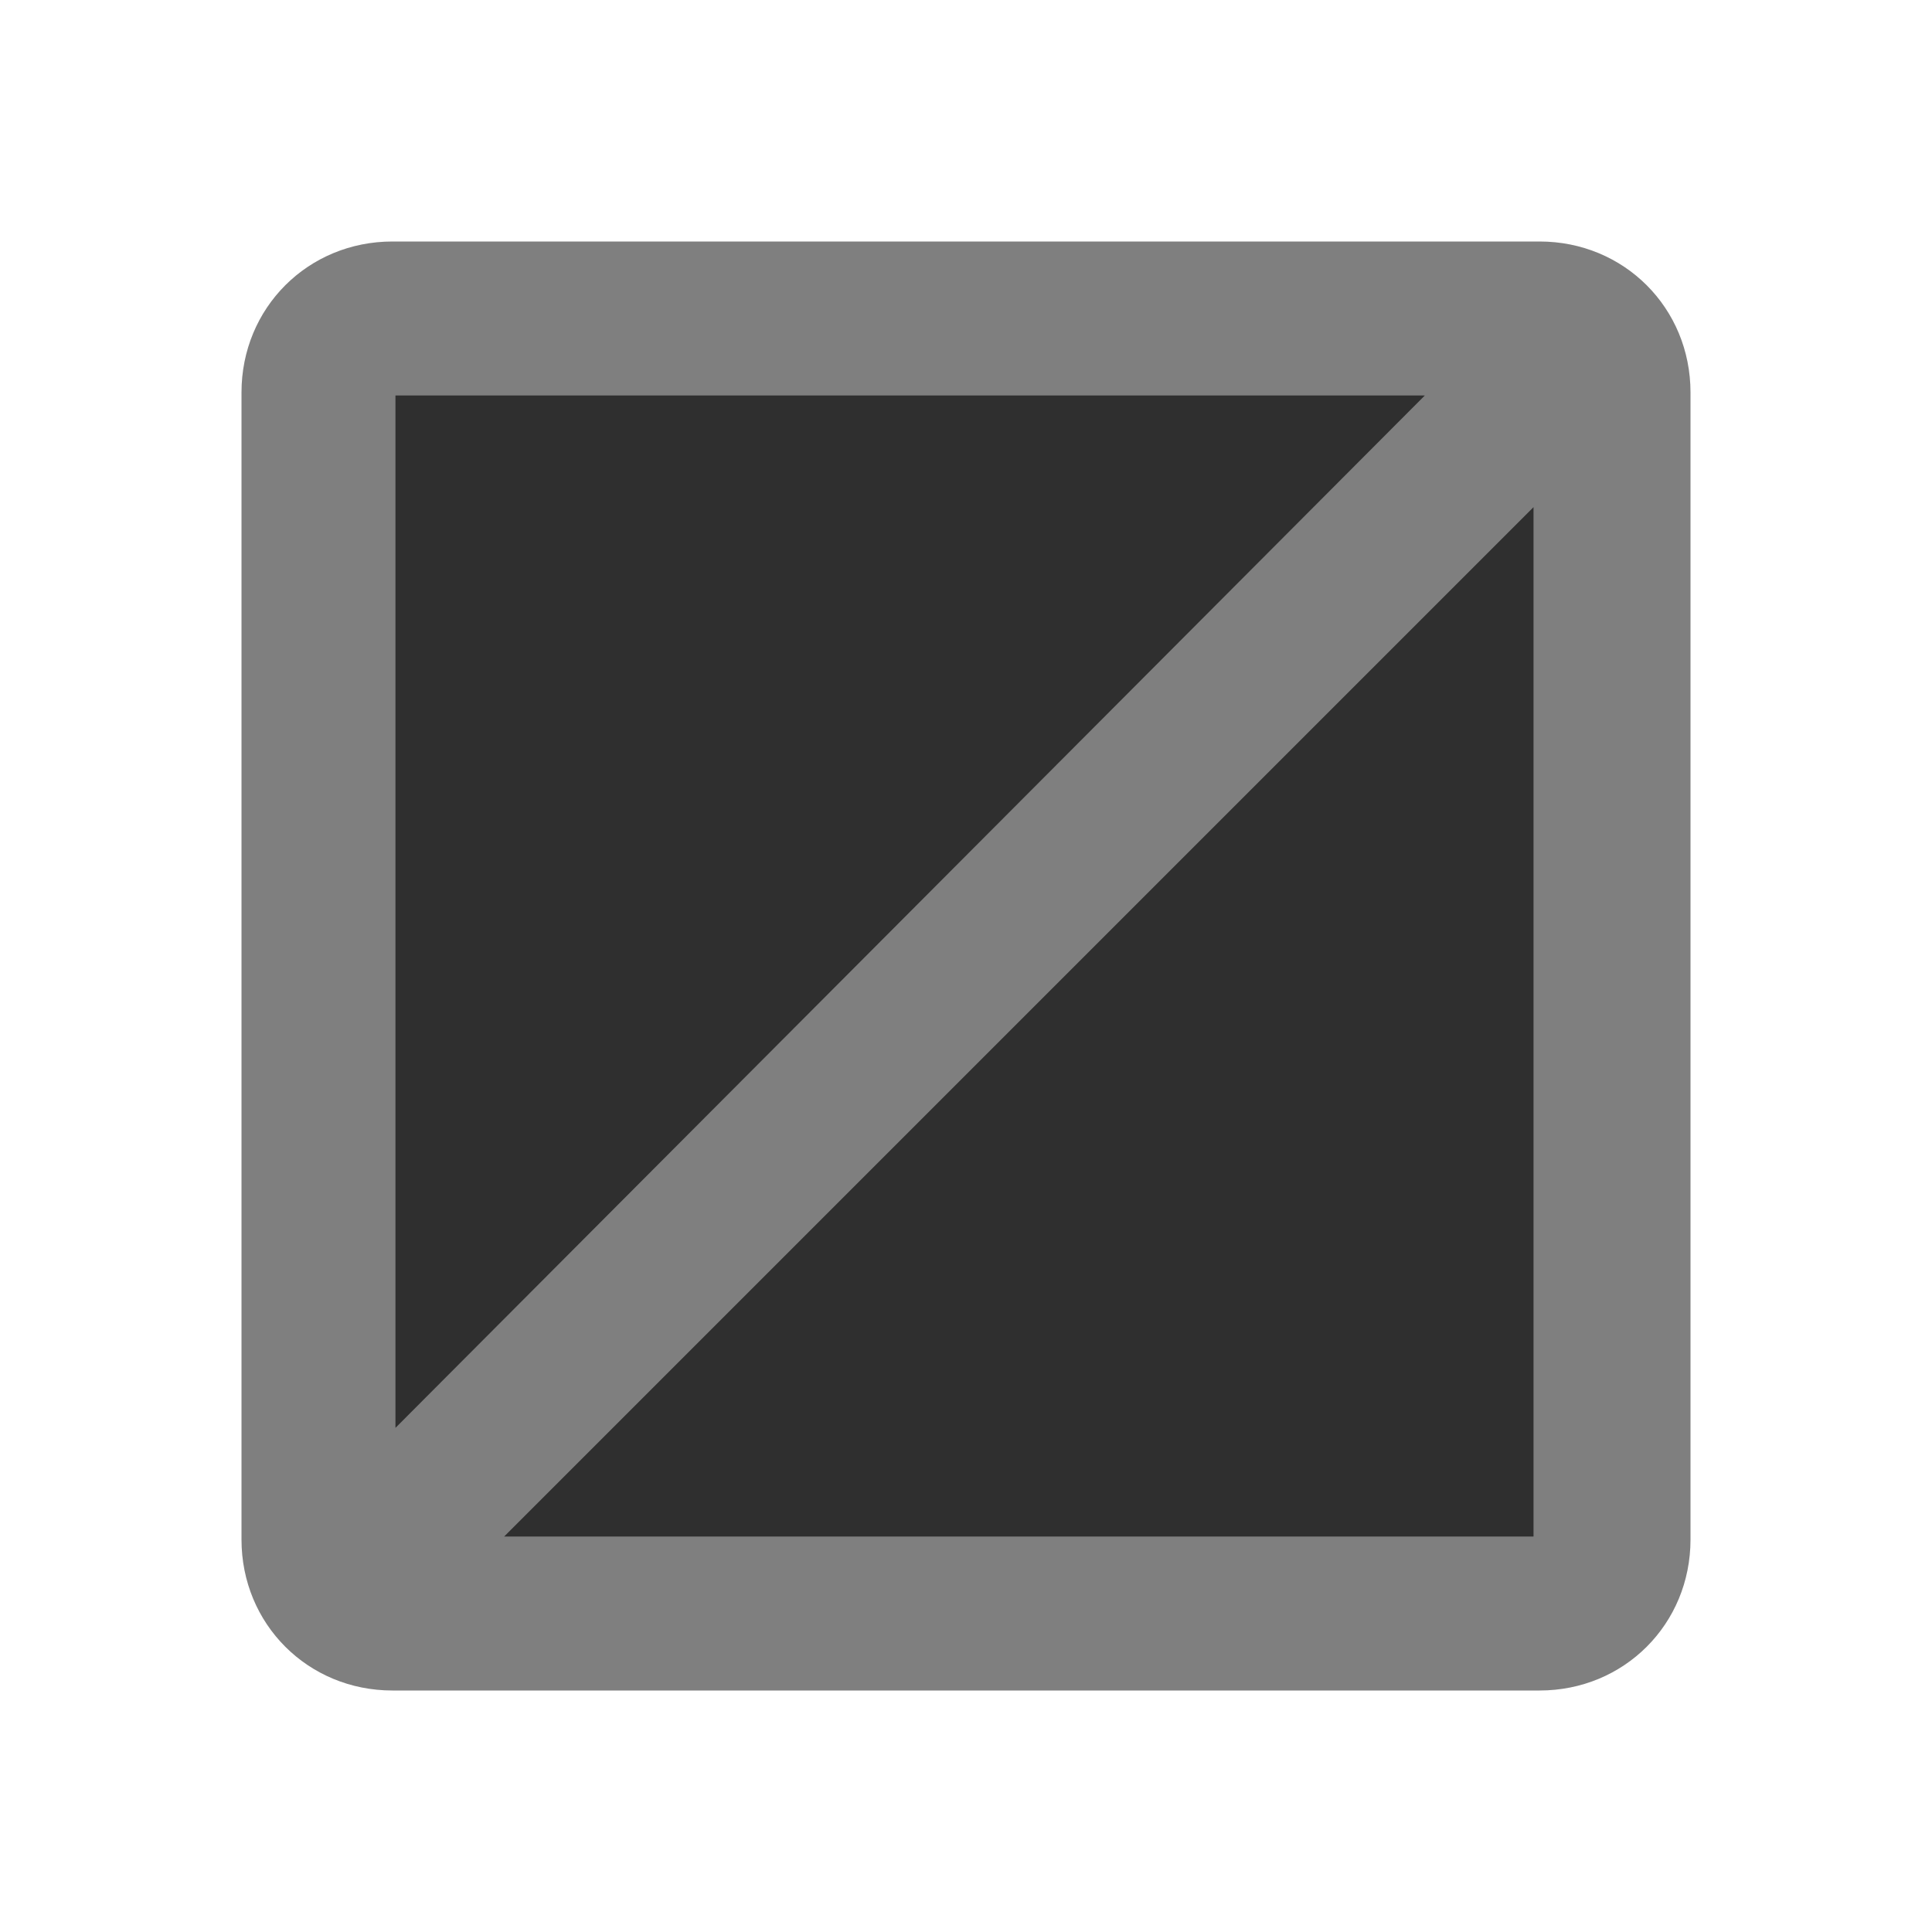 <?xml version="1.0" encoding="utf-8"?>
<!-- Generator: Adobe Illustrator 22.0.0, SVG Export Plug-In . SVG Version: 6.00 Build 0)  -->
<svg version="1.1" id="图层_1" xmlns="http://www.w3.org/2000/svg" xmlns:xlink="http://www.w3.org/1999/xlink" x="0px" y="0px"
	 viewBox="0 0 64 64" style="enable-background:new 0 0 64 64;" xml:space="preserve">
<style type="text/css">
	.st0{fill:#2F2F2F;}
	.st1{fill:#7F7F7F;}
</style>
<rect id="in" x="13" y="13" class="st0" width="38" height="38"/>
<path class="st1" d="M8,13v38c0,2.8,2.2,5,5,5h38c2.8,0,5-2.2,5-5V13c0-2.8-2.2-5-5-5H13C10.2,8,8,10.2,8,13z M13.1,13.1h34.1
	L13.1,47.3V13.1z M16.7,50.9l34.1-34.1v34.1H16.7z"/>
</svg>

